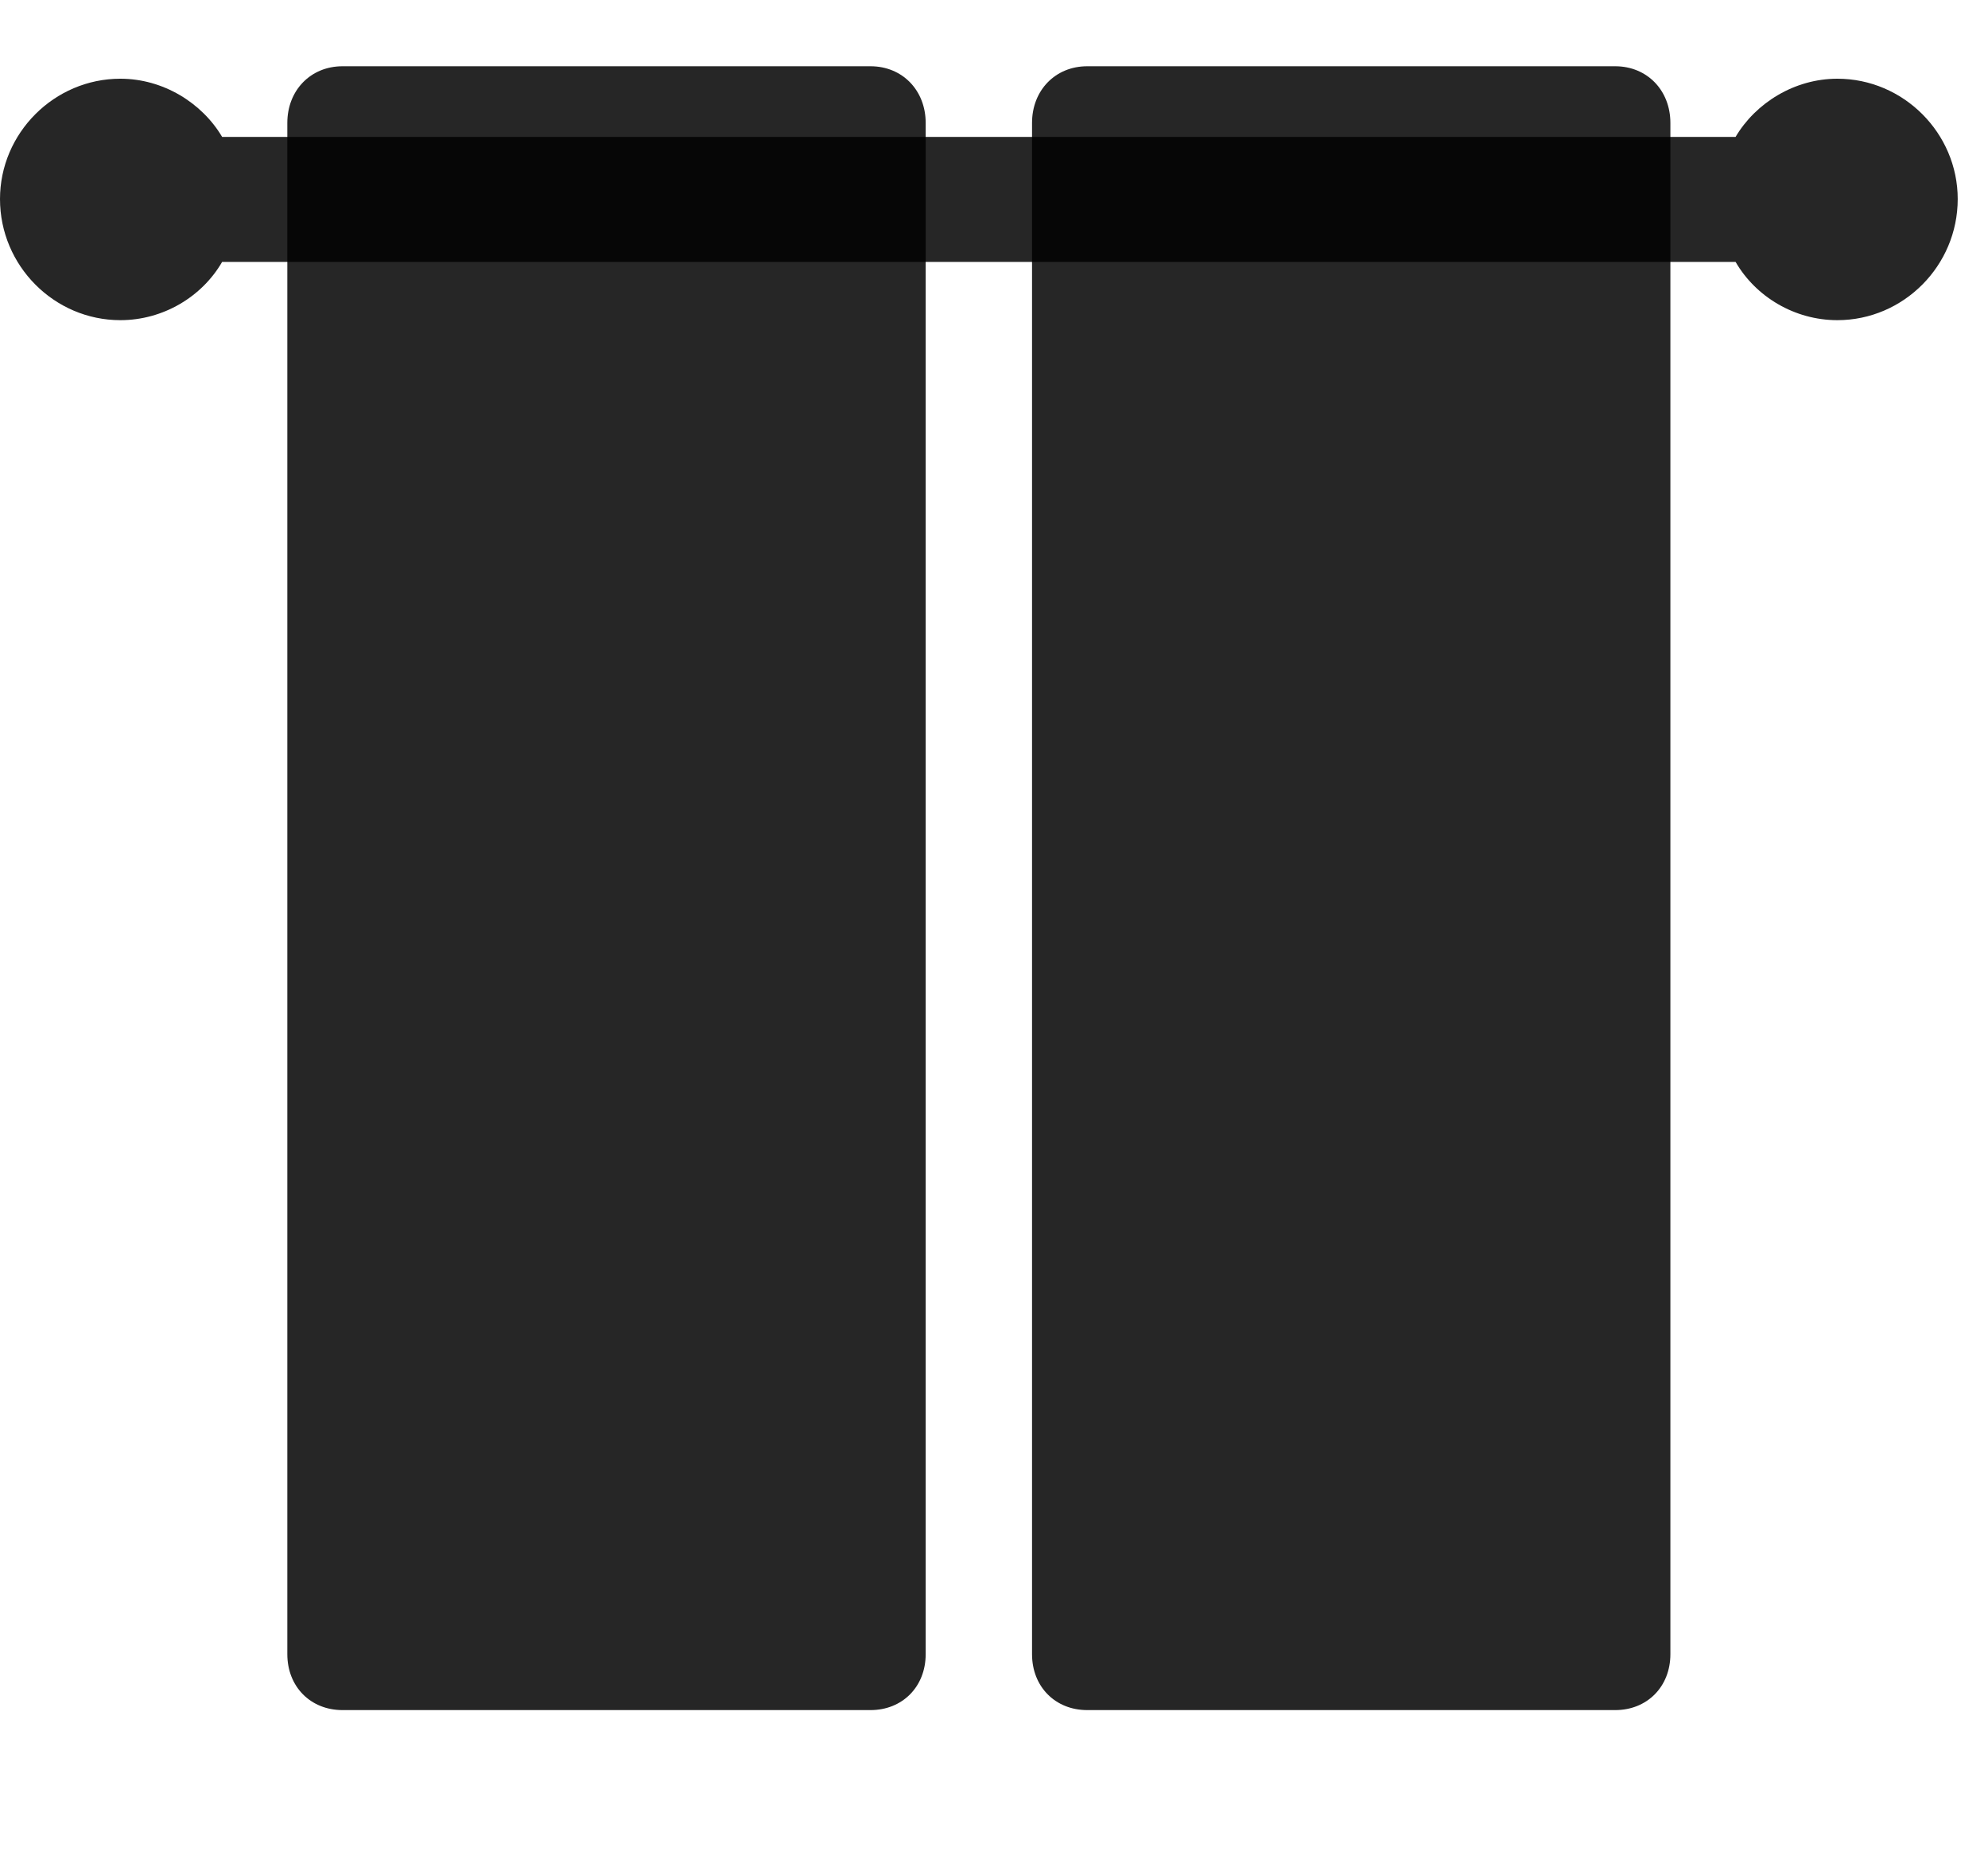<svg width="30" height="28" viewBox="0 0 30 28" fill="none" xmlns="http://www.w3.org/2000/svg">
<g clip-path="url(#clip0_2124_50159)">
<path d="M0 3.004C0 4.012 0.82 4.832 1.816 4.832C2.461 4.832 3.047 4.48 3.352 3.953H26.191C26.496 4.48 27.082 4.832 27.727 4.832C28.723 4.832 29.543 4.012 29.543 3.004C29.543 2.008 28.723 1.188 27.727 1.188C27.082 1.188 26.496 1.551 26.191 2.066H3.352C3.047 1.551 2.461 1.188 1.816 1.188C0.82 1.188 0 2.008 0 3.004Z" fill="black" fill-opacity="0.85"/>
<path d="M5.168 25.809H13.137C13.617 25.809 13.969 25.457 13.969 24.965V1.855C13.969 1.363 13.617 1 13.137 1H5.168C4.688 1 4.336 1.363 4.336 1.855V24.965C4.336 25.457 4.688 25.809 5.168 25.809ZM16.406 25.809H24.375C24.855 25.809 25.207 25.457 25.207 24.965V1.855C25.207 1.363 24.855 1 24.375 1H16.406C15.926 1 15.574 1.363 15.574 1.855V24.965C15.574 25.457 15.926 25.809 16.406 25.809Z" fill="black" fill-opacity="0.85"/>
</g>
<defs>
<clipPath id="clip0_2124_50159">
<rect width="29.543" height="25.699" fill="white" transform="translate(0 1)"/>
</clipPath>
</defs>
</svg>
